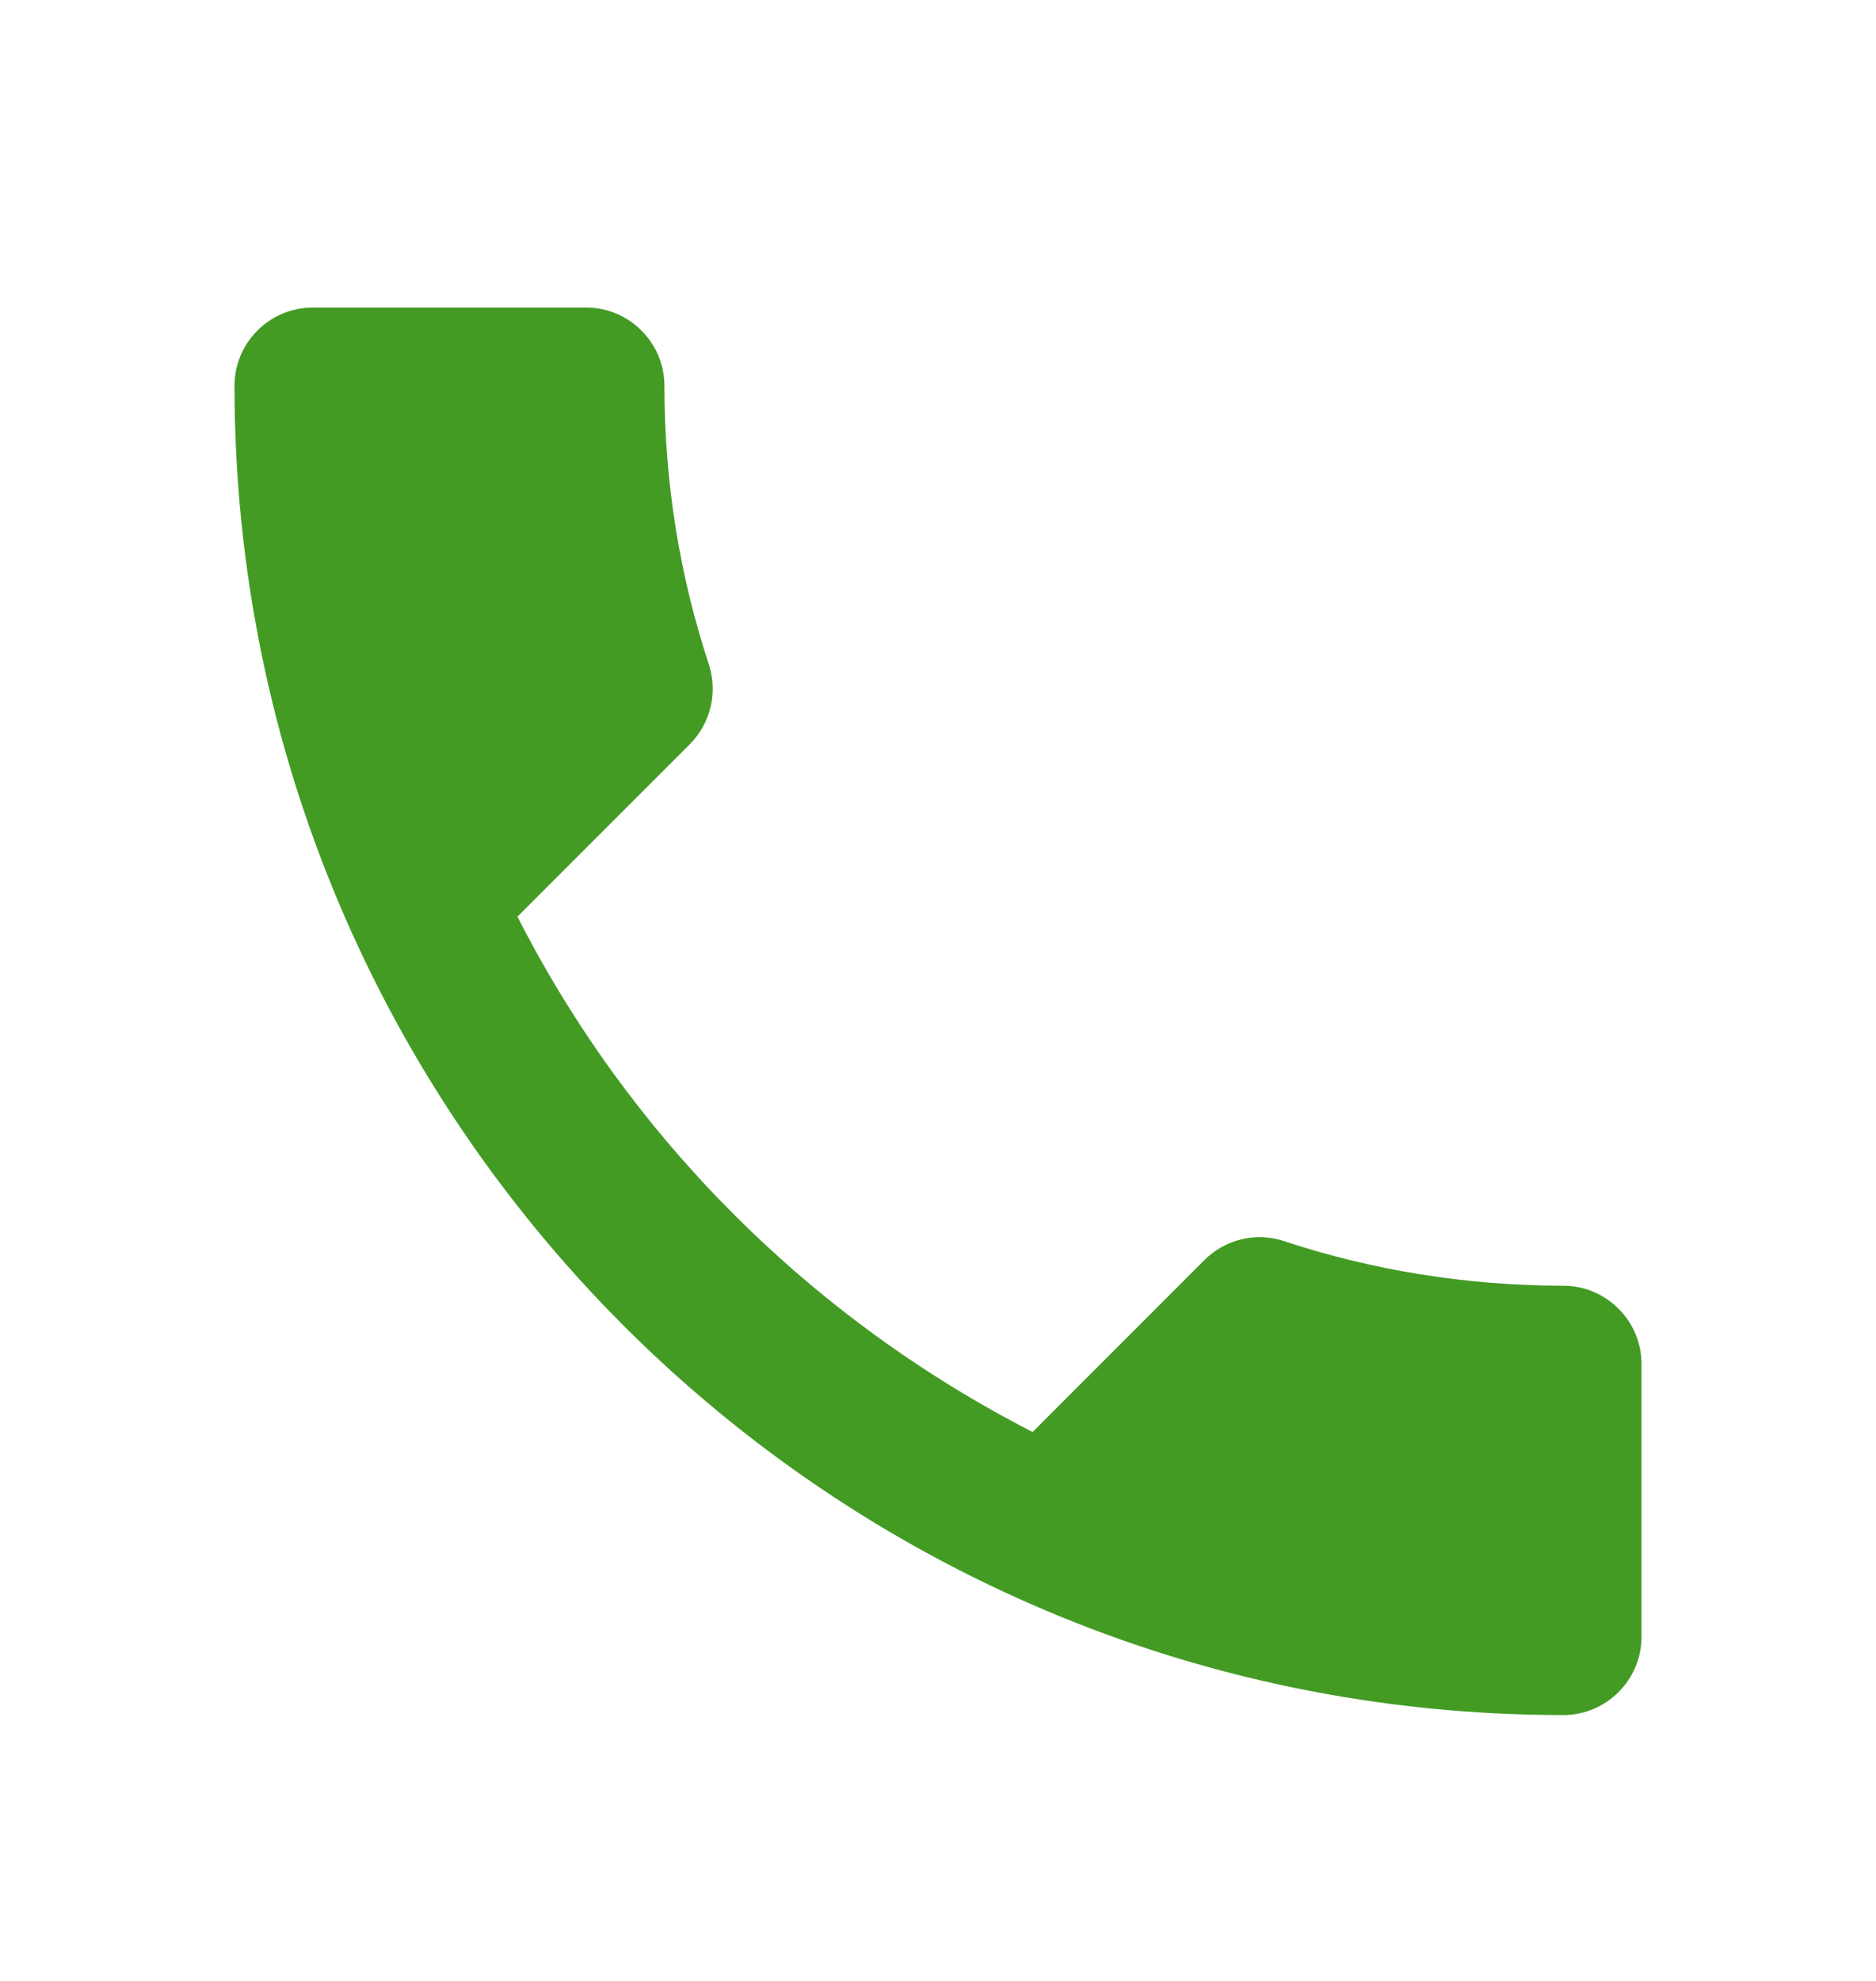 <svg width="18" height="19" viewBox="0 0 18 19" fill="none" xmlns="http://www.w3.org/2000/svg">
    <path fill-rule="evenodd" clip-rule="evenodd"
          d="M4.965 8.792C6.045 10.915 7.785 12.648 9.908 13.735L11.557 12.085C11.76 11.883 12.06 11.815 12.322 11.905C13.162 12.182 14.07 12.332 15 12.332C15.412 12.332 15.75 12.67 15.75 13.082V15.7C15.75 16.113 15.412 16.45 15 16.45C7.957 16.45 2.25 10.742 2.25 3.7C2.25 3.287 2.587 2.95 3 2.95H5.625C6.037 2.95 6.375 3.287 6.375 3.7C6.375 4.637 6.525 5.537 6.803 6.377C6.885 6.64 6.825 6.932 6.615 7.142L4.965 8.792Z"
          fill="#439B24"/>
</svg>
